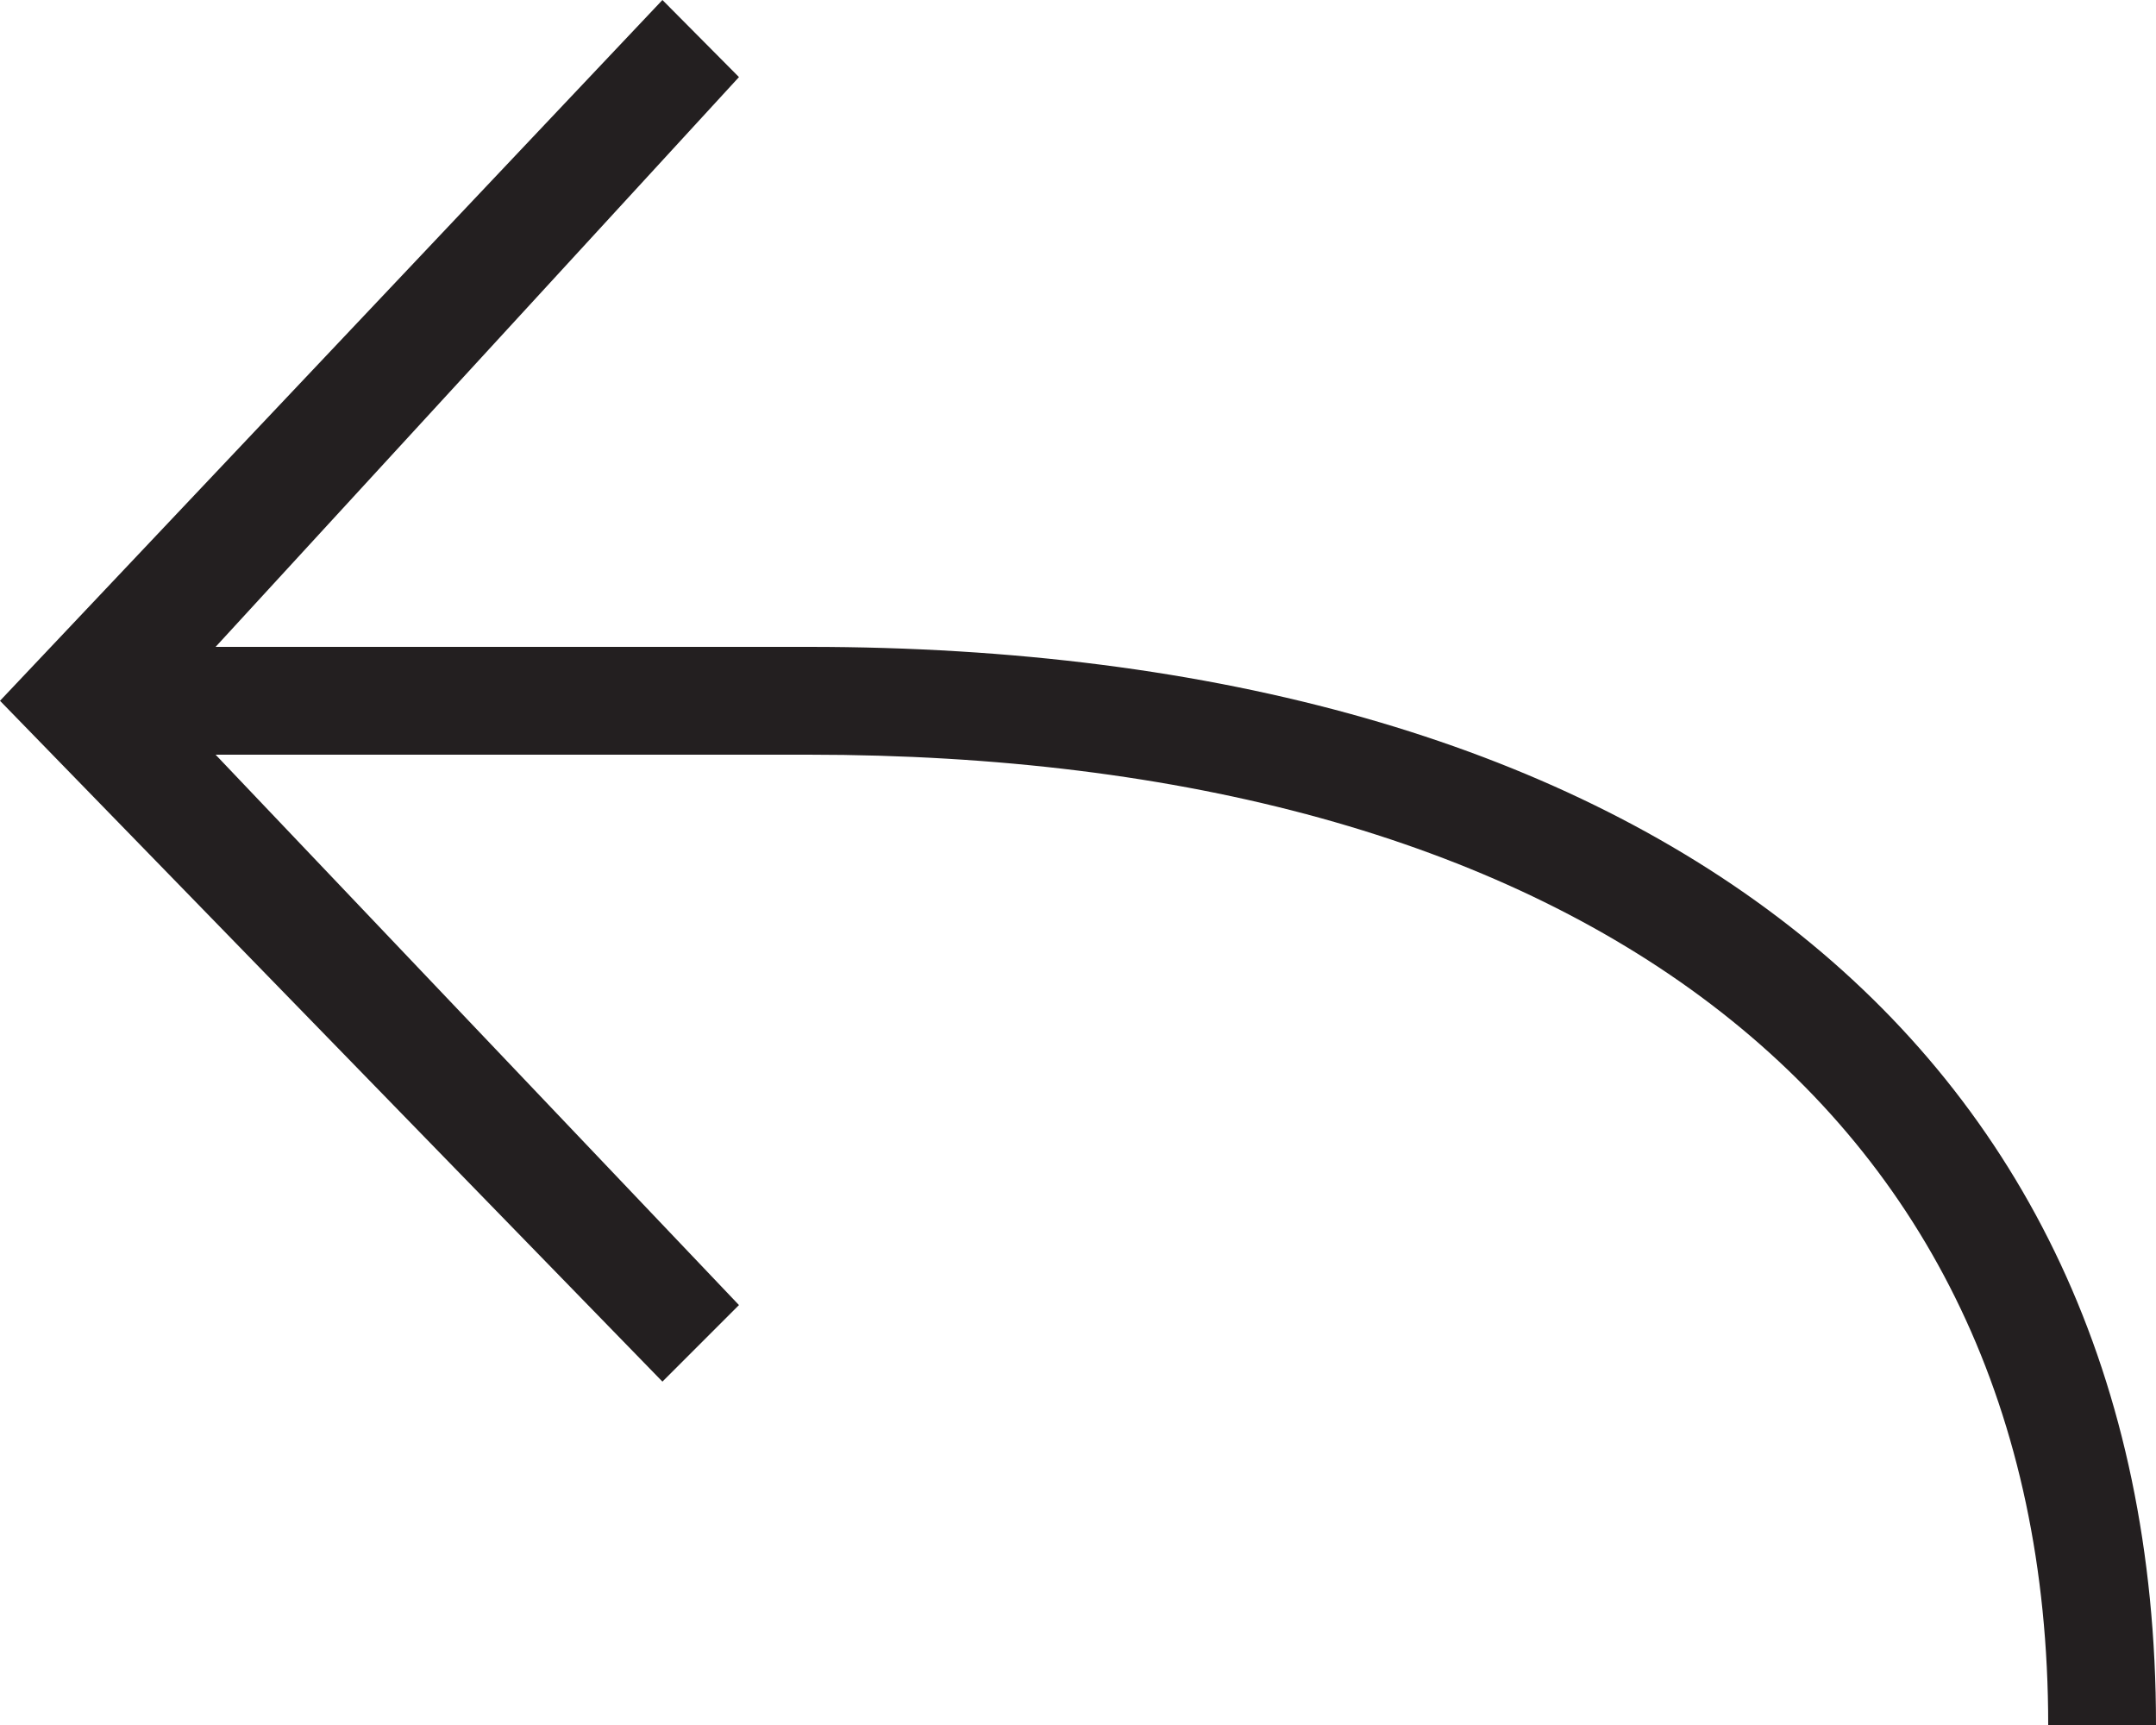 <svg xmlns="http://www.w3.org/2000/svg" viewBox="0 0 40 32"><path d="M0 13l12.29 12.63 1.42-1.42L4 14h11c14 0 23 6.36 23 18h2c0-12.86-9.81-20-25-20H4l9.71-10.57L12.29 0z" fill="#231f20" data-name="Layer 2"/></svg>